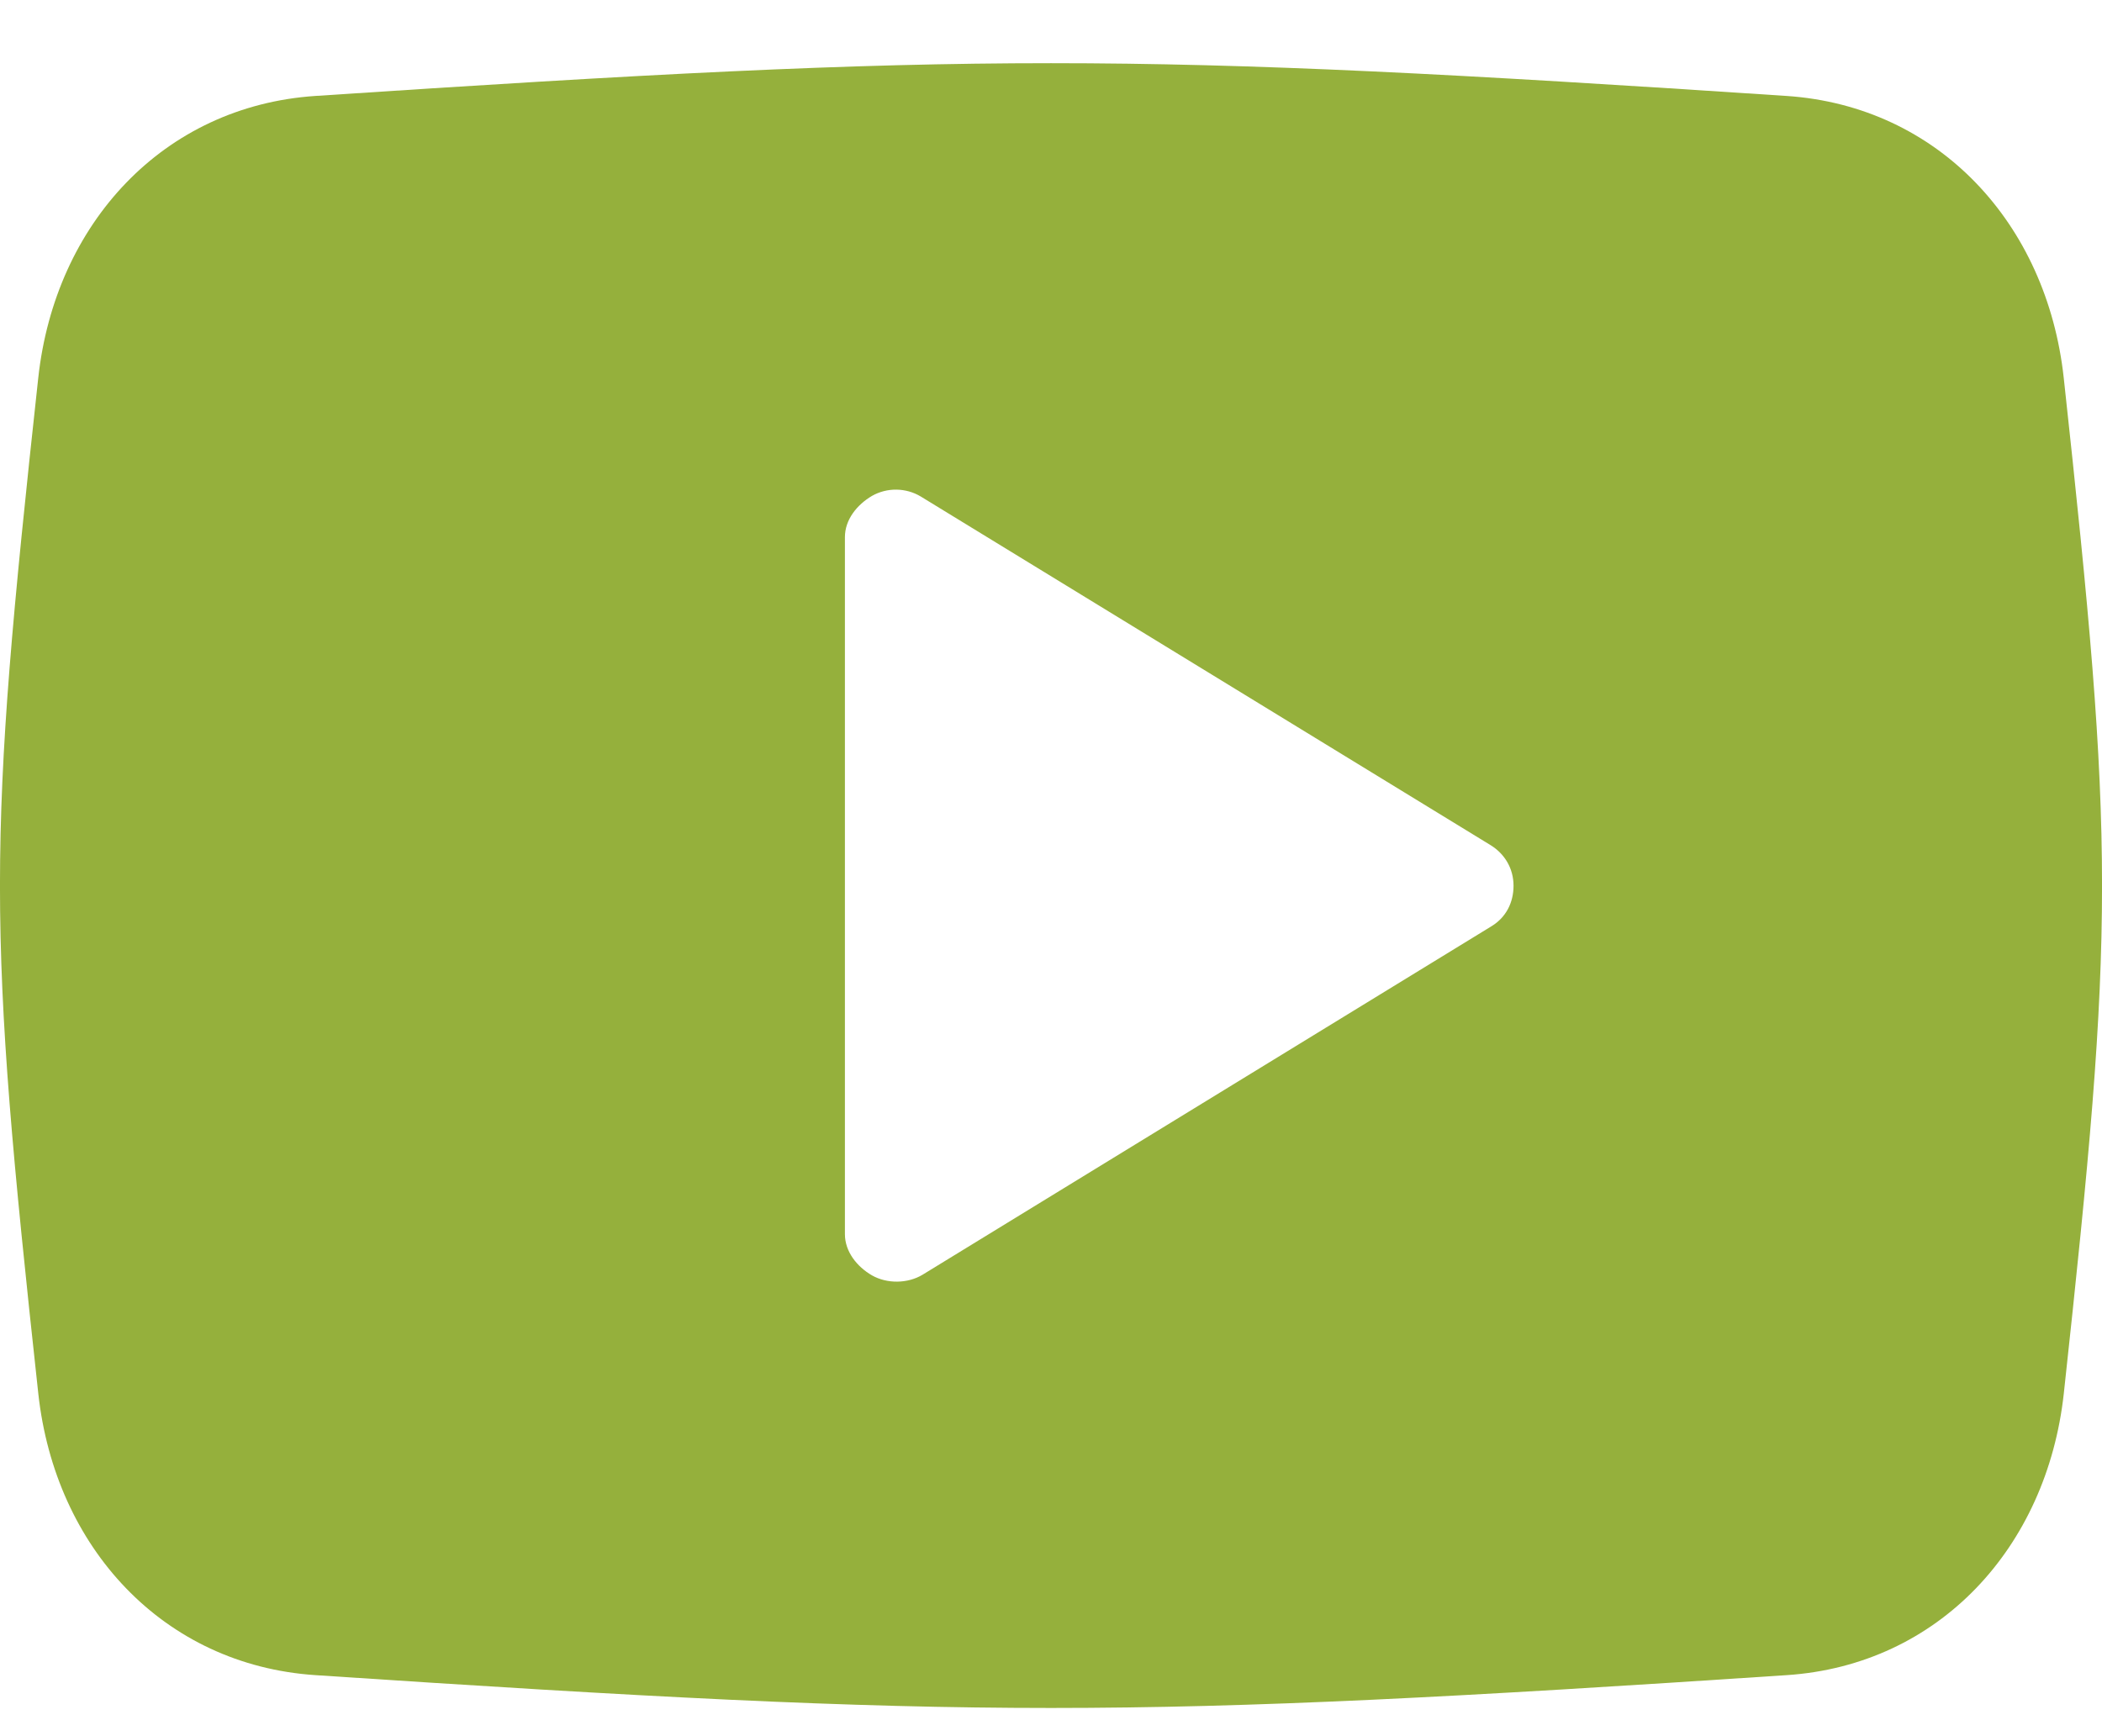 <svg width="23" height="19" viewBox="0 0 23 19" fill="none" xmlns="http://www.w3.org/2000/svg">
<path d="M22.581 4.132C22.396 2.448 21.214 1.162 19.549 1.05C12.349 0.572 10.651 0.572 3.45 1.05C1.786 1.162 0.604 2.447 0.419 4.132C-0.14 9.26 -0.14 10.123 0.419 15.25C0.603 16.936 1.786 18.221 3.451 18.332C10.651 18.811 12.349 18.811 19.55 18.332C21.214 18.222 22.397 16.936 22.582 15.25C23.14 10.123 23.14 9.261 22.581 4.132ZM16.322 10.135L10.093 13.951C9.931 14.048 9.706 14.051 9.541 13.957C9.378 13.863 9.245 13.698 9.245 13.506V5.878C9.245 5.686 9.378 5.523 9.541 5.427C9.706 5.333 9.912 5.336 10.074 5.433L16.31 9.249C16.466 9.345 16.561 9.506 16.561 9.693C16.561 9.879 16.478 10.039 16.322 10.135Z" fill="#95B03C"/>
</svg>
